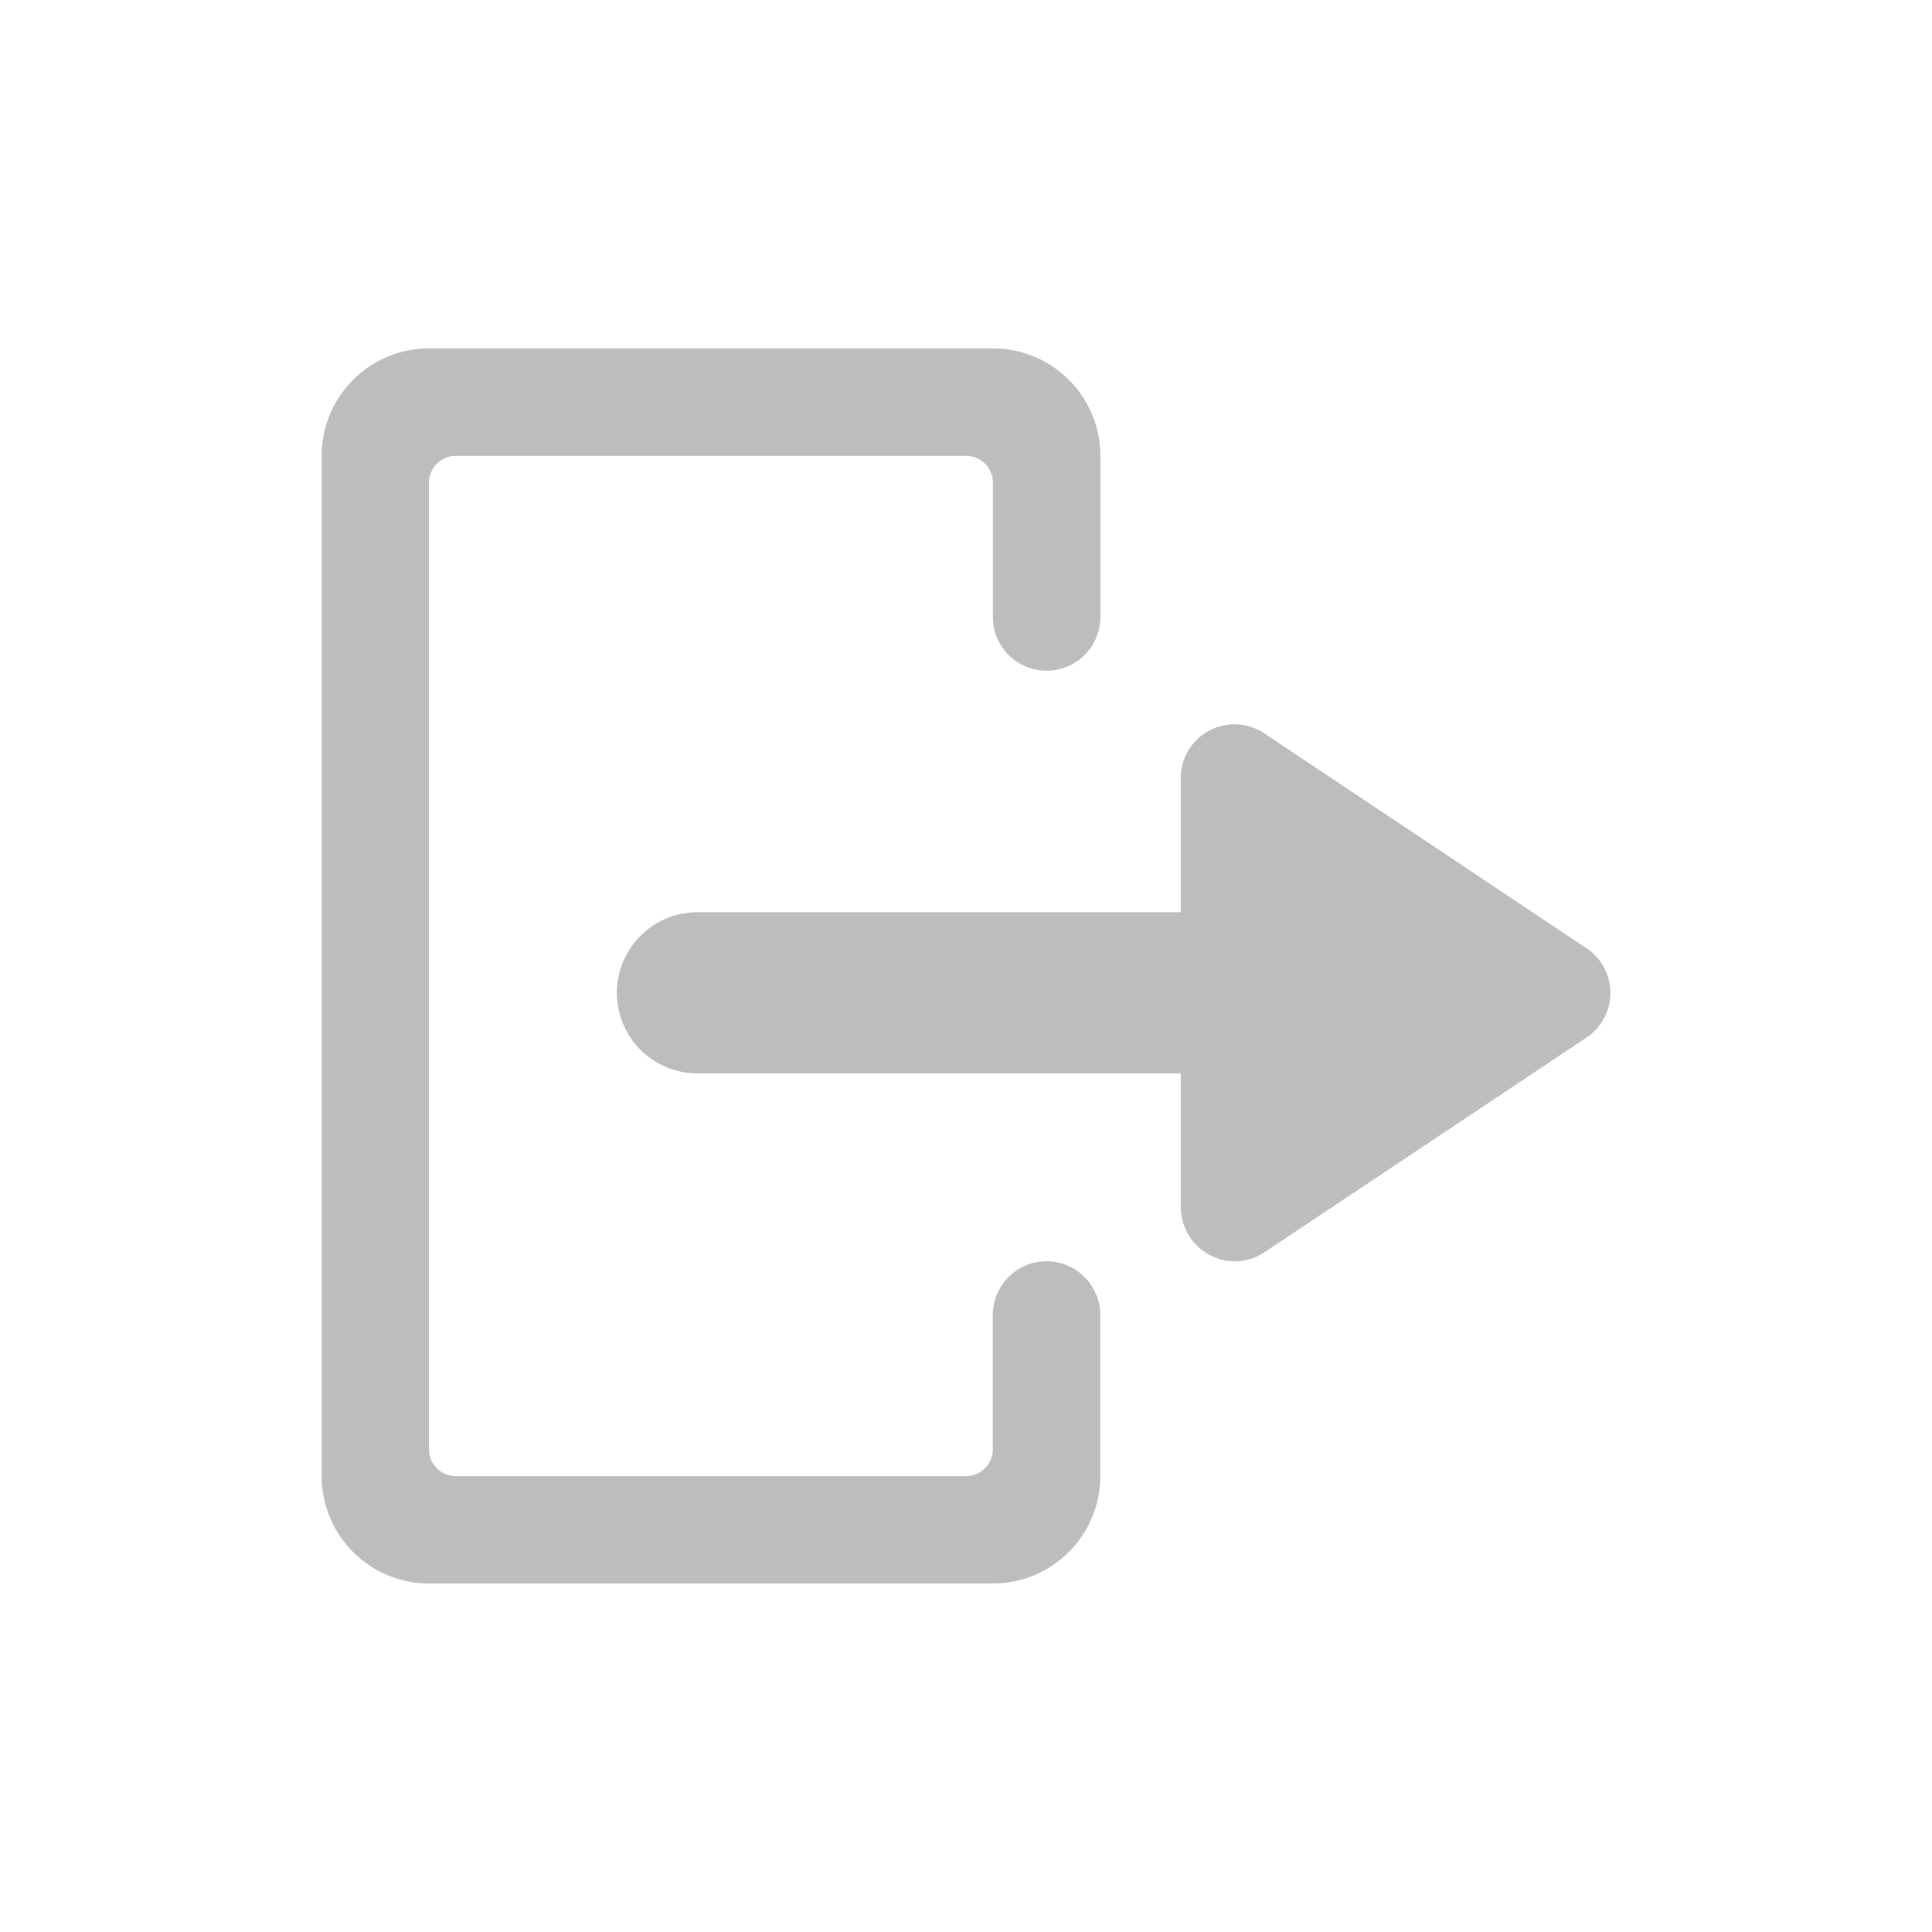 <svg width="24" height="24" viewBox="0 0 24 24" fill="none" xmlns="http://www.w3.org/2000/svg">
    <path fill-rule="evenodd" clip-rule="evenodd" d="M12.333 16.336a.667.667 0 0 1 1.335 0v2c0 .738-.598 1.335-1.335 1.335H5.33a1.334 1.334 0 0 1-1.334-1.334V5.662c0-.737.597-1.334 1.334-1.334h7.004c.737 0 1.335.597 1.335 1.334v2.002a.667.667 0 0 1-1.335 0V5.996A.334.334 0 0 0 12 5.662H5.663a.334.334 0 0 0-.334.334v12.007c0 .184.15.334.334.334H12c.184 0 .333-.15.333-.334v-1.667zm3.373-7.226 4.002 2.669a.667.667 0 0 1 0 1.11l-4.002 2.668a.667.667 0 0 1-.37.112.676.676 0 0 1-.668-.668v-1.667H8.664a1 1 0 1 1 0-2.002h6.004V9.665a.667.667 0 0 1 1.038-.555z" fill="#BDBDBD"/>
    <mask id="l9duqje9fa" style="mask-type:alpha" maskUnits="userSpaceOnUse" x="3" y="4" width="18" height="16">
        <path fill-rule="evenodd" clip-rule="evenodd" d="M12.333 16.336a.667.667 0 0 1 1.335 0v2c0 .738-.598 1.335-1.335 1.335H5.33a1.334 1.334 0 0 1-1.334-1.334V5.662c0-.737.597-1.334 1.334-1.334h7.004c.737 0 1.335.597 1.335 1.334v2.002a.667.667 0 0 1-1.335 0V5.996A.334.334 0 0 0 12 5.662H5.663a.334.334 0 0 0-.334.334v12.007c0 .184.15.334.334.334H12c.184 0 .333-.15.333-.334v-1.667zm3.373-7.226 4.002 2.669a.667.667 0 0 1 0 1.11l-4.002 2.668a.667.667 0 0 1-.37.112.676.676 0 0 1-.668-.668v-1.667H8.664a1 1 0 1 1 0-2.002h6.004V9.665a.667.667 0 0 1 1.038-.555z" fill="#fff"/>
    </mask>
</svg>
